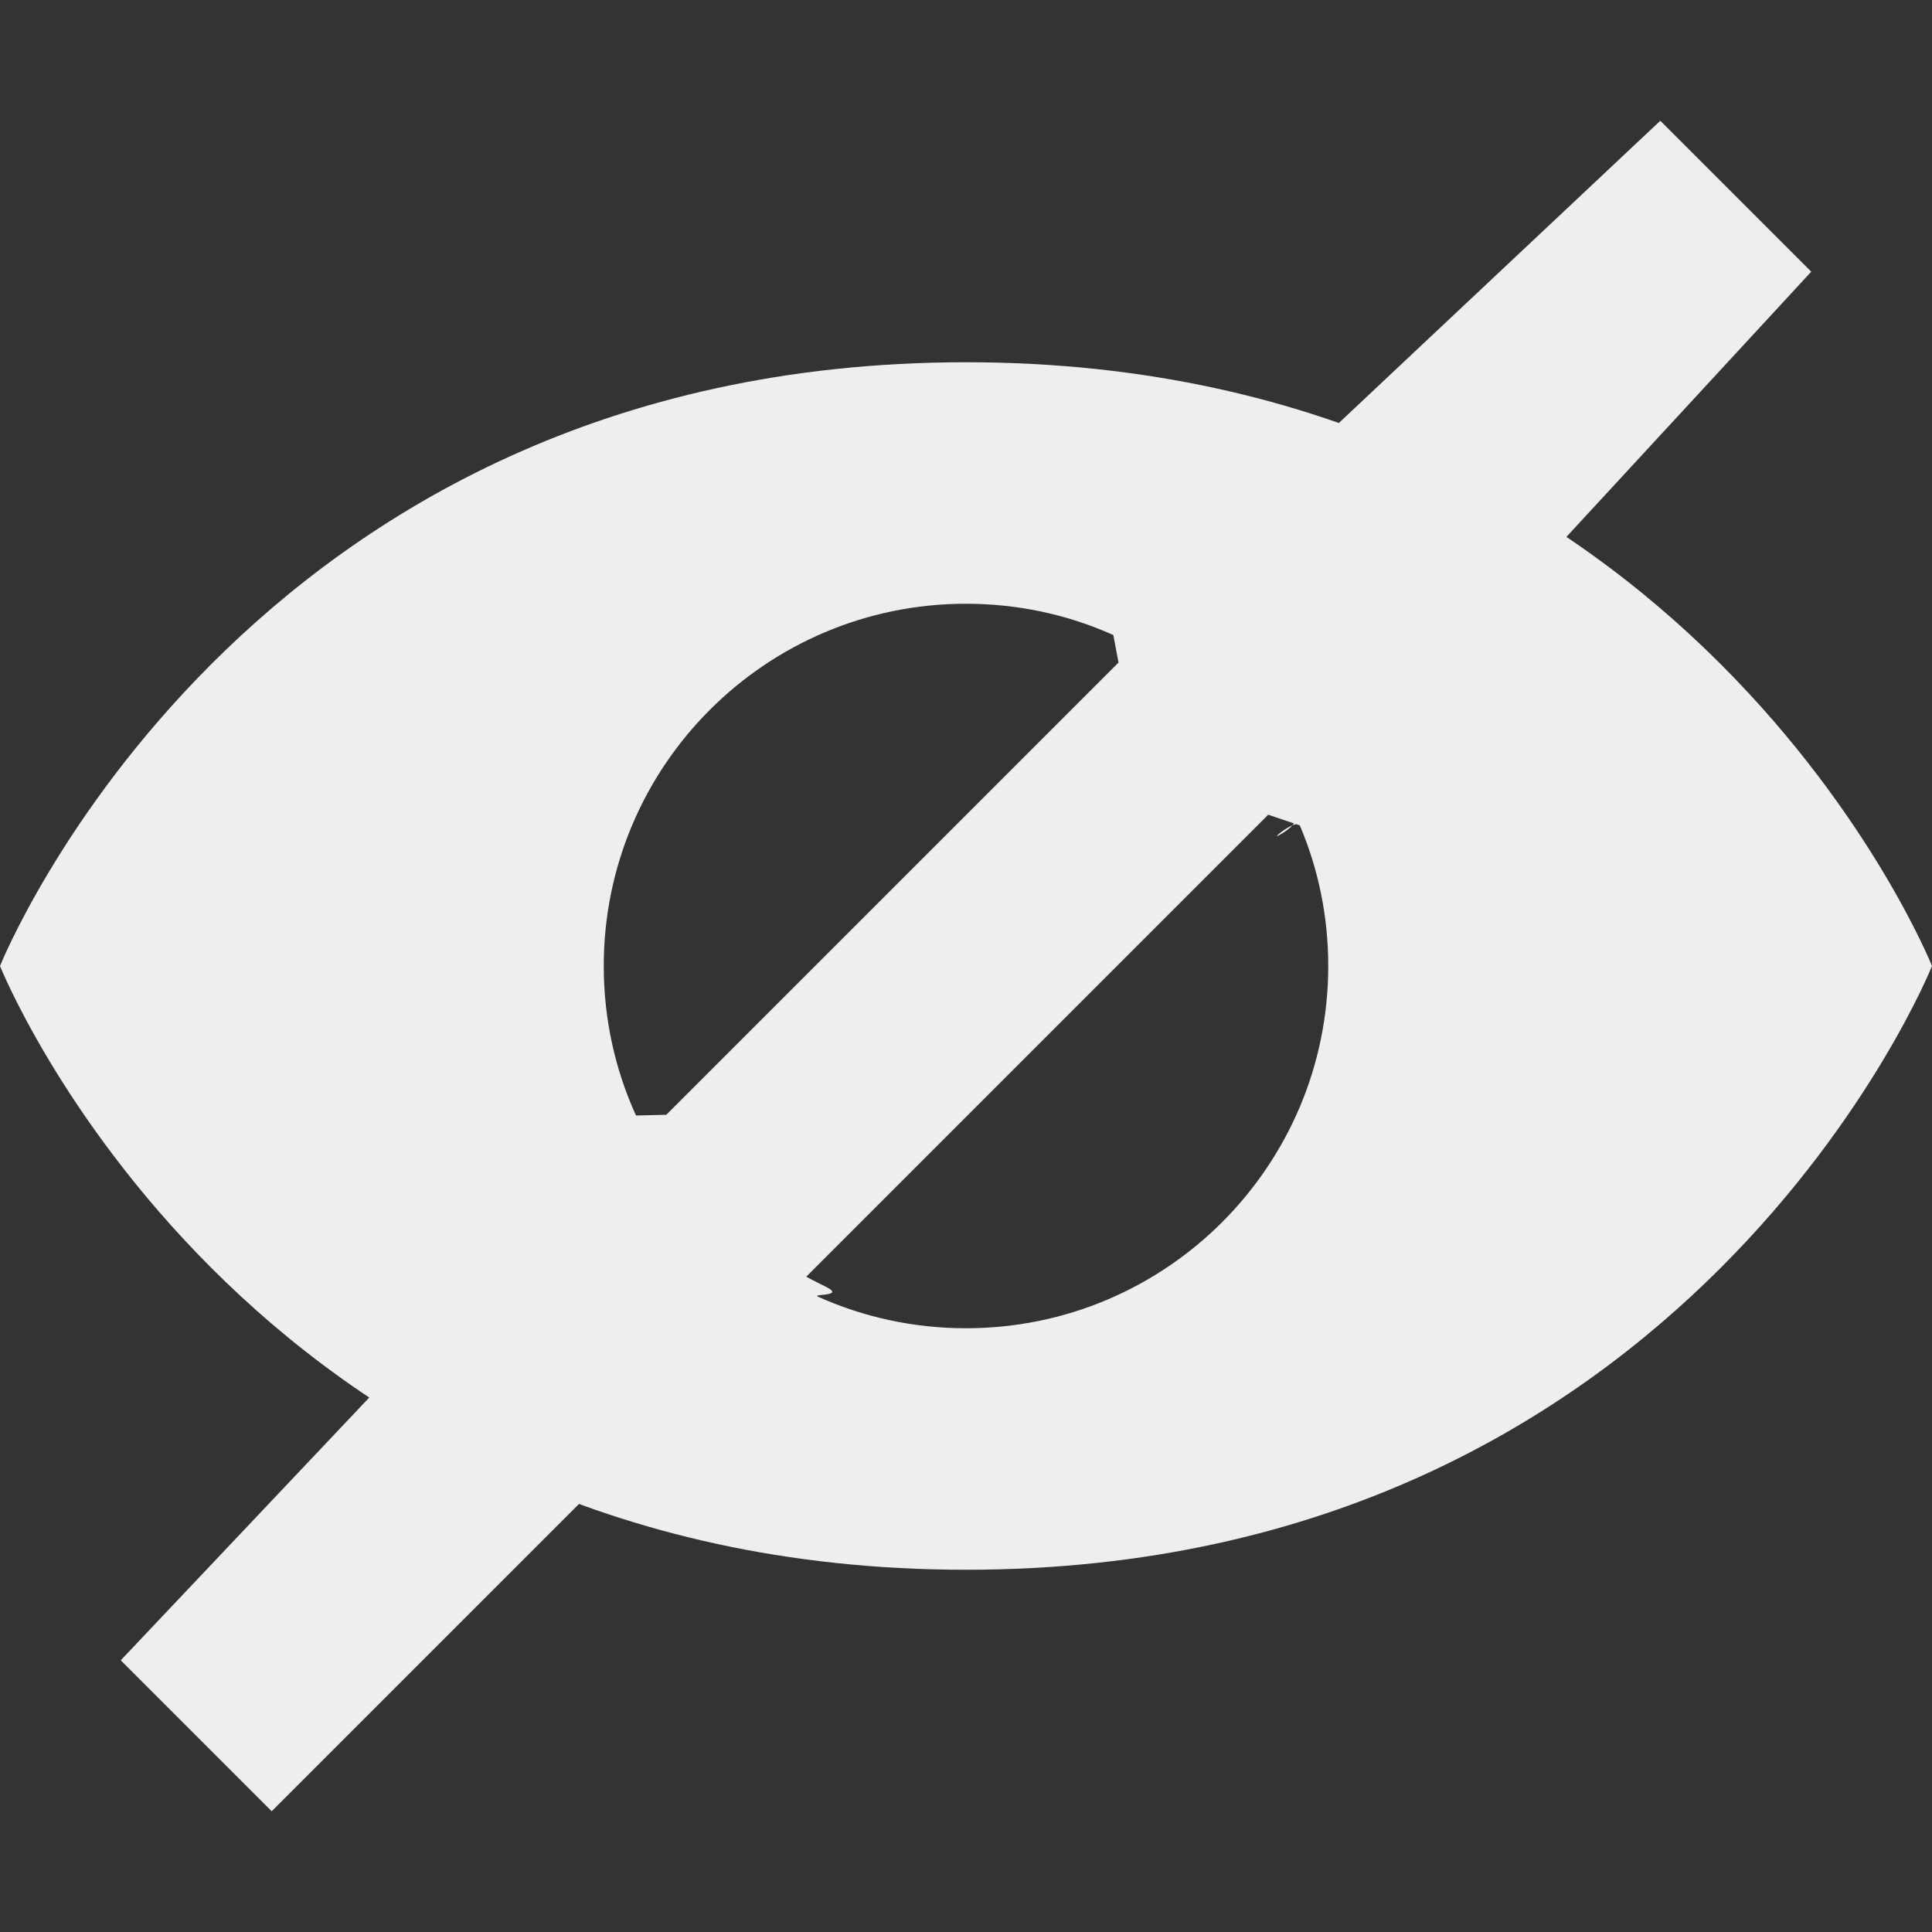 <?xml version="1.0" encoding="UTF-8" standalone="no"?>
<svg
   width="16"
   height="16"
   version="1.1"
   id="svg7"
   sodipodi:docname="hint.svg"
   inkscape:version="1.1.2 (0a00cf5339, 2022-02-04)"
   xmlns:inkscape="http://www.inkscape.org/namespaces/inkscape"
   xmlns:sodipodi="http://sodipodi.sourceforge.net/DTD/sodipodi-0.dtd"
   xmlns="http://www.w3.org/2000/svg"
   xmlns:svg="http://www.w3.org/2000/svg">
  <rect width="100%" height="100%" fill="#333333" stroke="none"/>
  <sodipodi:namedview
     id="namedview9"
     pagecolor="#ffffff"
     bordercolor="#666666"
     borderopacity="1.0"
     inkscape:pageshadow="2"
     inkscape:pageopacity="0.0"
     inkscape:pagecheckerboard="0"
     showgrid="false"
     inkscape:zoom="47.125"
     inkscape:cx="8"
     inkscape:cy="8"
     inkscape:window-width="1745"
     inkscape:window-height="966"
     inkscape:window-x="0"
     inkscape:window-y="29"
     inkscape:window-maximized="1"
     inkscape:current-layer="svg7" />
  <defs
     id="defs3">
    <style
       id="current-color-scheme"
       type="text/css">
   .ColorScheme-Text { color:#eeeeec; } .ColorScheme-Highlight { color:#367bf0; } .ColorScheme-NeutralText { color:#ffcc44; } .ColorScheme-PositiveText { color:#3db47e; } .ColorScheme-NegativeText { color:#dd4747; }
  </style>
  </defs>
  <path
     style="fill:currentColor"
     class="ColorScheme-Text"
     d="M 13.75,1 9.22,5.259 9.263,5.487 5.518,9.232 5.267,9.238 1,13.75 2.25,15 6.8,10.45 10.503,6.747 10.766,6.836 15,2.25 Z M 8,3 C 2,3 0,8 0,8 c 0,0 2,5 8,5 6,0 8,-5 8,-5 0,0 -2,-5 -8,-5 z m 0,2 c 0.435,0 0.848,0.092 1.22,0.259 0.628,0.28 1.99,1.268 1.411,1.635 -0.171,0.109 0.106,-0.124 0.134,-0.057 C 10.917,7.194 11,7.587 11,8 11,9.657 9.657,11 8,11 7.564,11 7.149,10.907 6.775,10.739 c -0.058,-0.026 0.233,0 0.063,-0.083 C 6.24,10.365 5.542,9.846 5.267,9.238 5.095,8.861 5,8.441 5,8 5,6.343 6.343,5 8,5 Z"
     id="path5"
     sodipodi:nodetypes="ccccccccccccscscssssssssssss" />
</svg>
